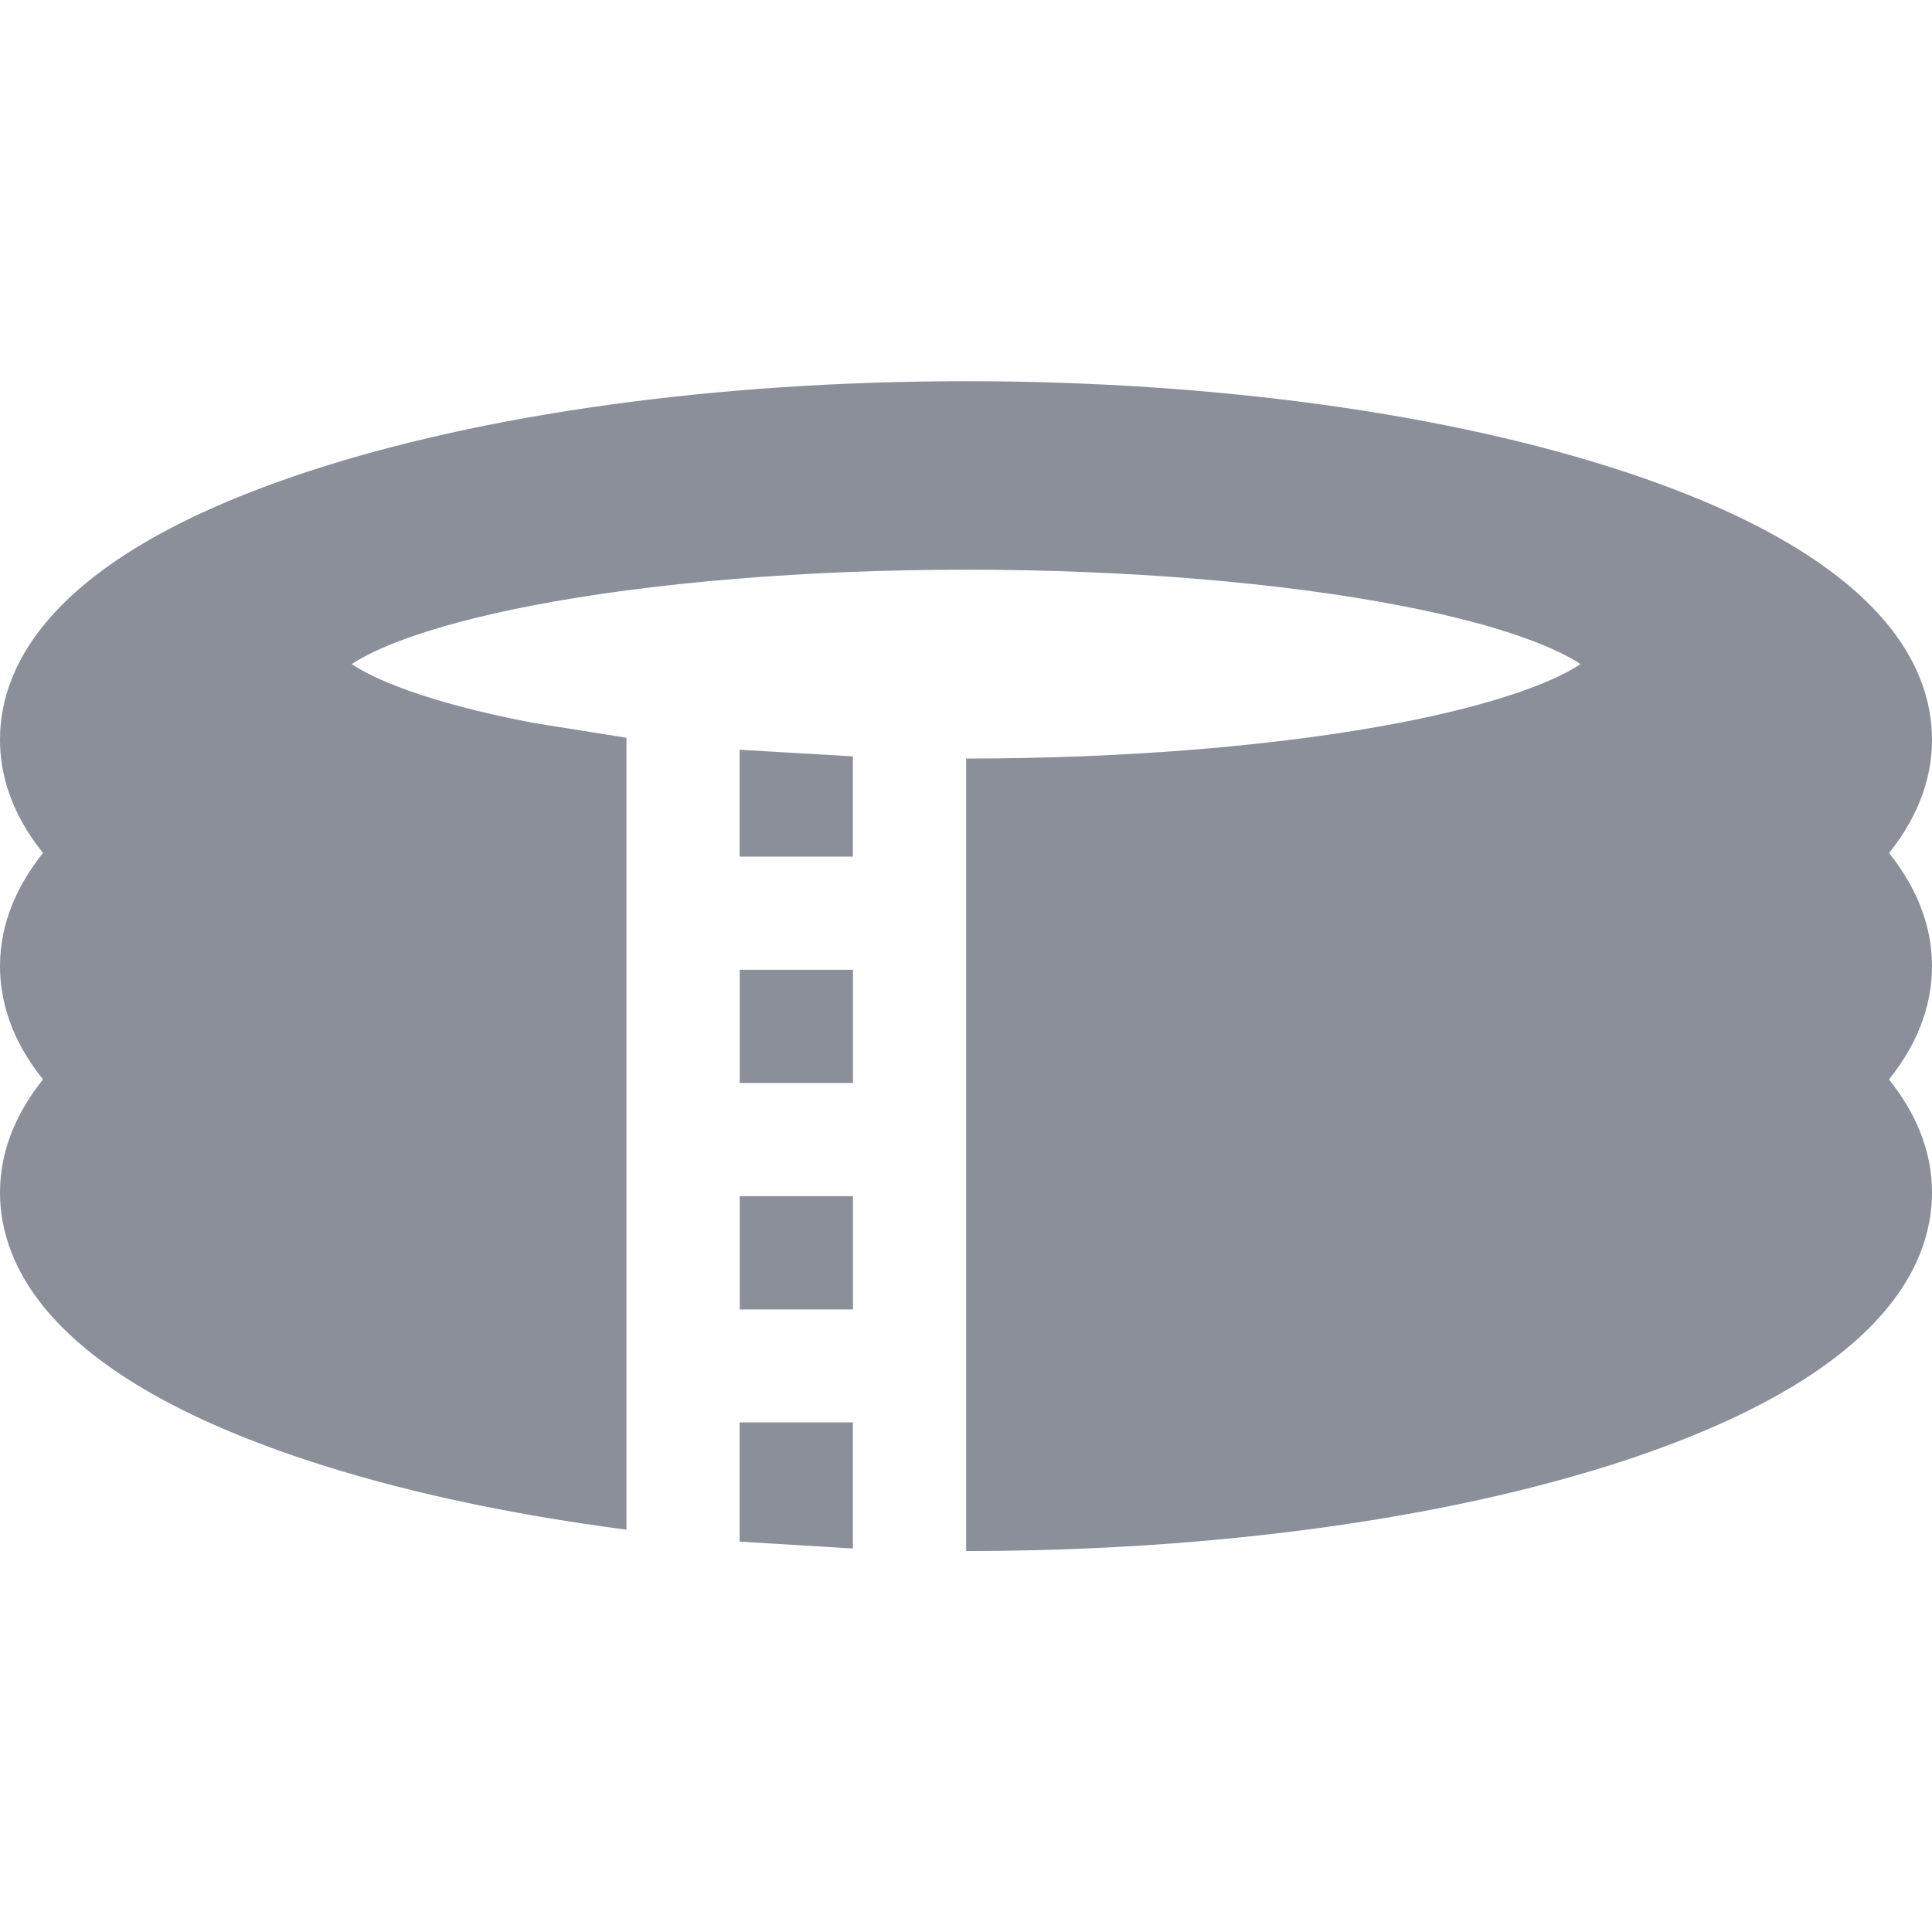 <svg xmlns="http://www.w3.org/2000/svg" width="16" height="16" fill="#8a8f99" xmlns:v="https://vecta.io/nano"><path d="M7.063 9.906h-.937v.938h.938v-.938zm-.938-3.698v.886h.938v-.83l-.937-.055zm0 5.573v.986l.938.057V11.78h-.937zm9.519-4.716c.271-.338.356-.664.356-.939 0-.627-.438-1.519-2.527-2.213-1.469-.488-3.413-.756-5.473-.756s-4.004.269-5.473.756C.438 4.606 0 5.498 0 6.125c0 .275.084.601.356.939C.157 7.313 0 7.628 0 8c0 .275.084.601.356.939-.199.249-.356.564-.356.936 0 .627.438 1.519 2.527 2.213.773.257 1.677.452 2.661.58V6.11l-.787-.126c-.887-.171-1.317-.368-1.488-.484.171-.116.602-.312 1.488-.484.994-.192 2.272-.298 3.6-.298s2.606.106 3.6.298c.887.171 1.317.368 1.488.484-.171.116-.602.312-1.488.484-.994.192-2.272.298-3.6.298v6.563c2.06 0 4.004-.269 5.473-.756C15.562 11.394 16 10.502 16 9.875c0-.37-.155-.684-.356-.935.271-.338.356-.664.356-.94 0-.37-.155-.684-.356-.936zm-8.581.966h-.937v.938h.938v-.937z"/></svg>